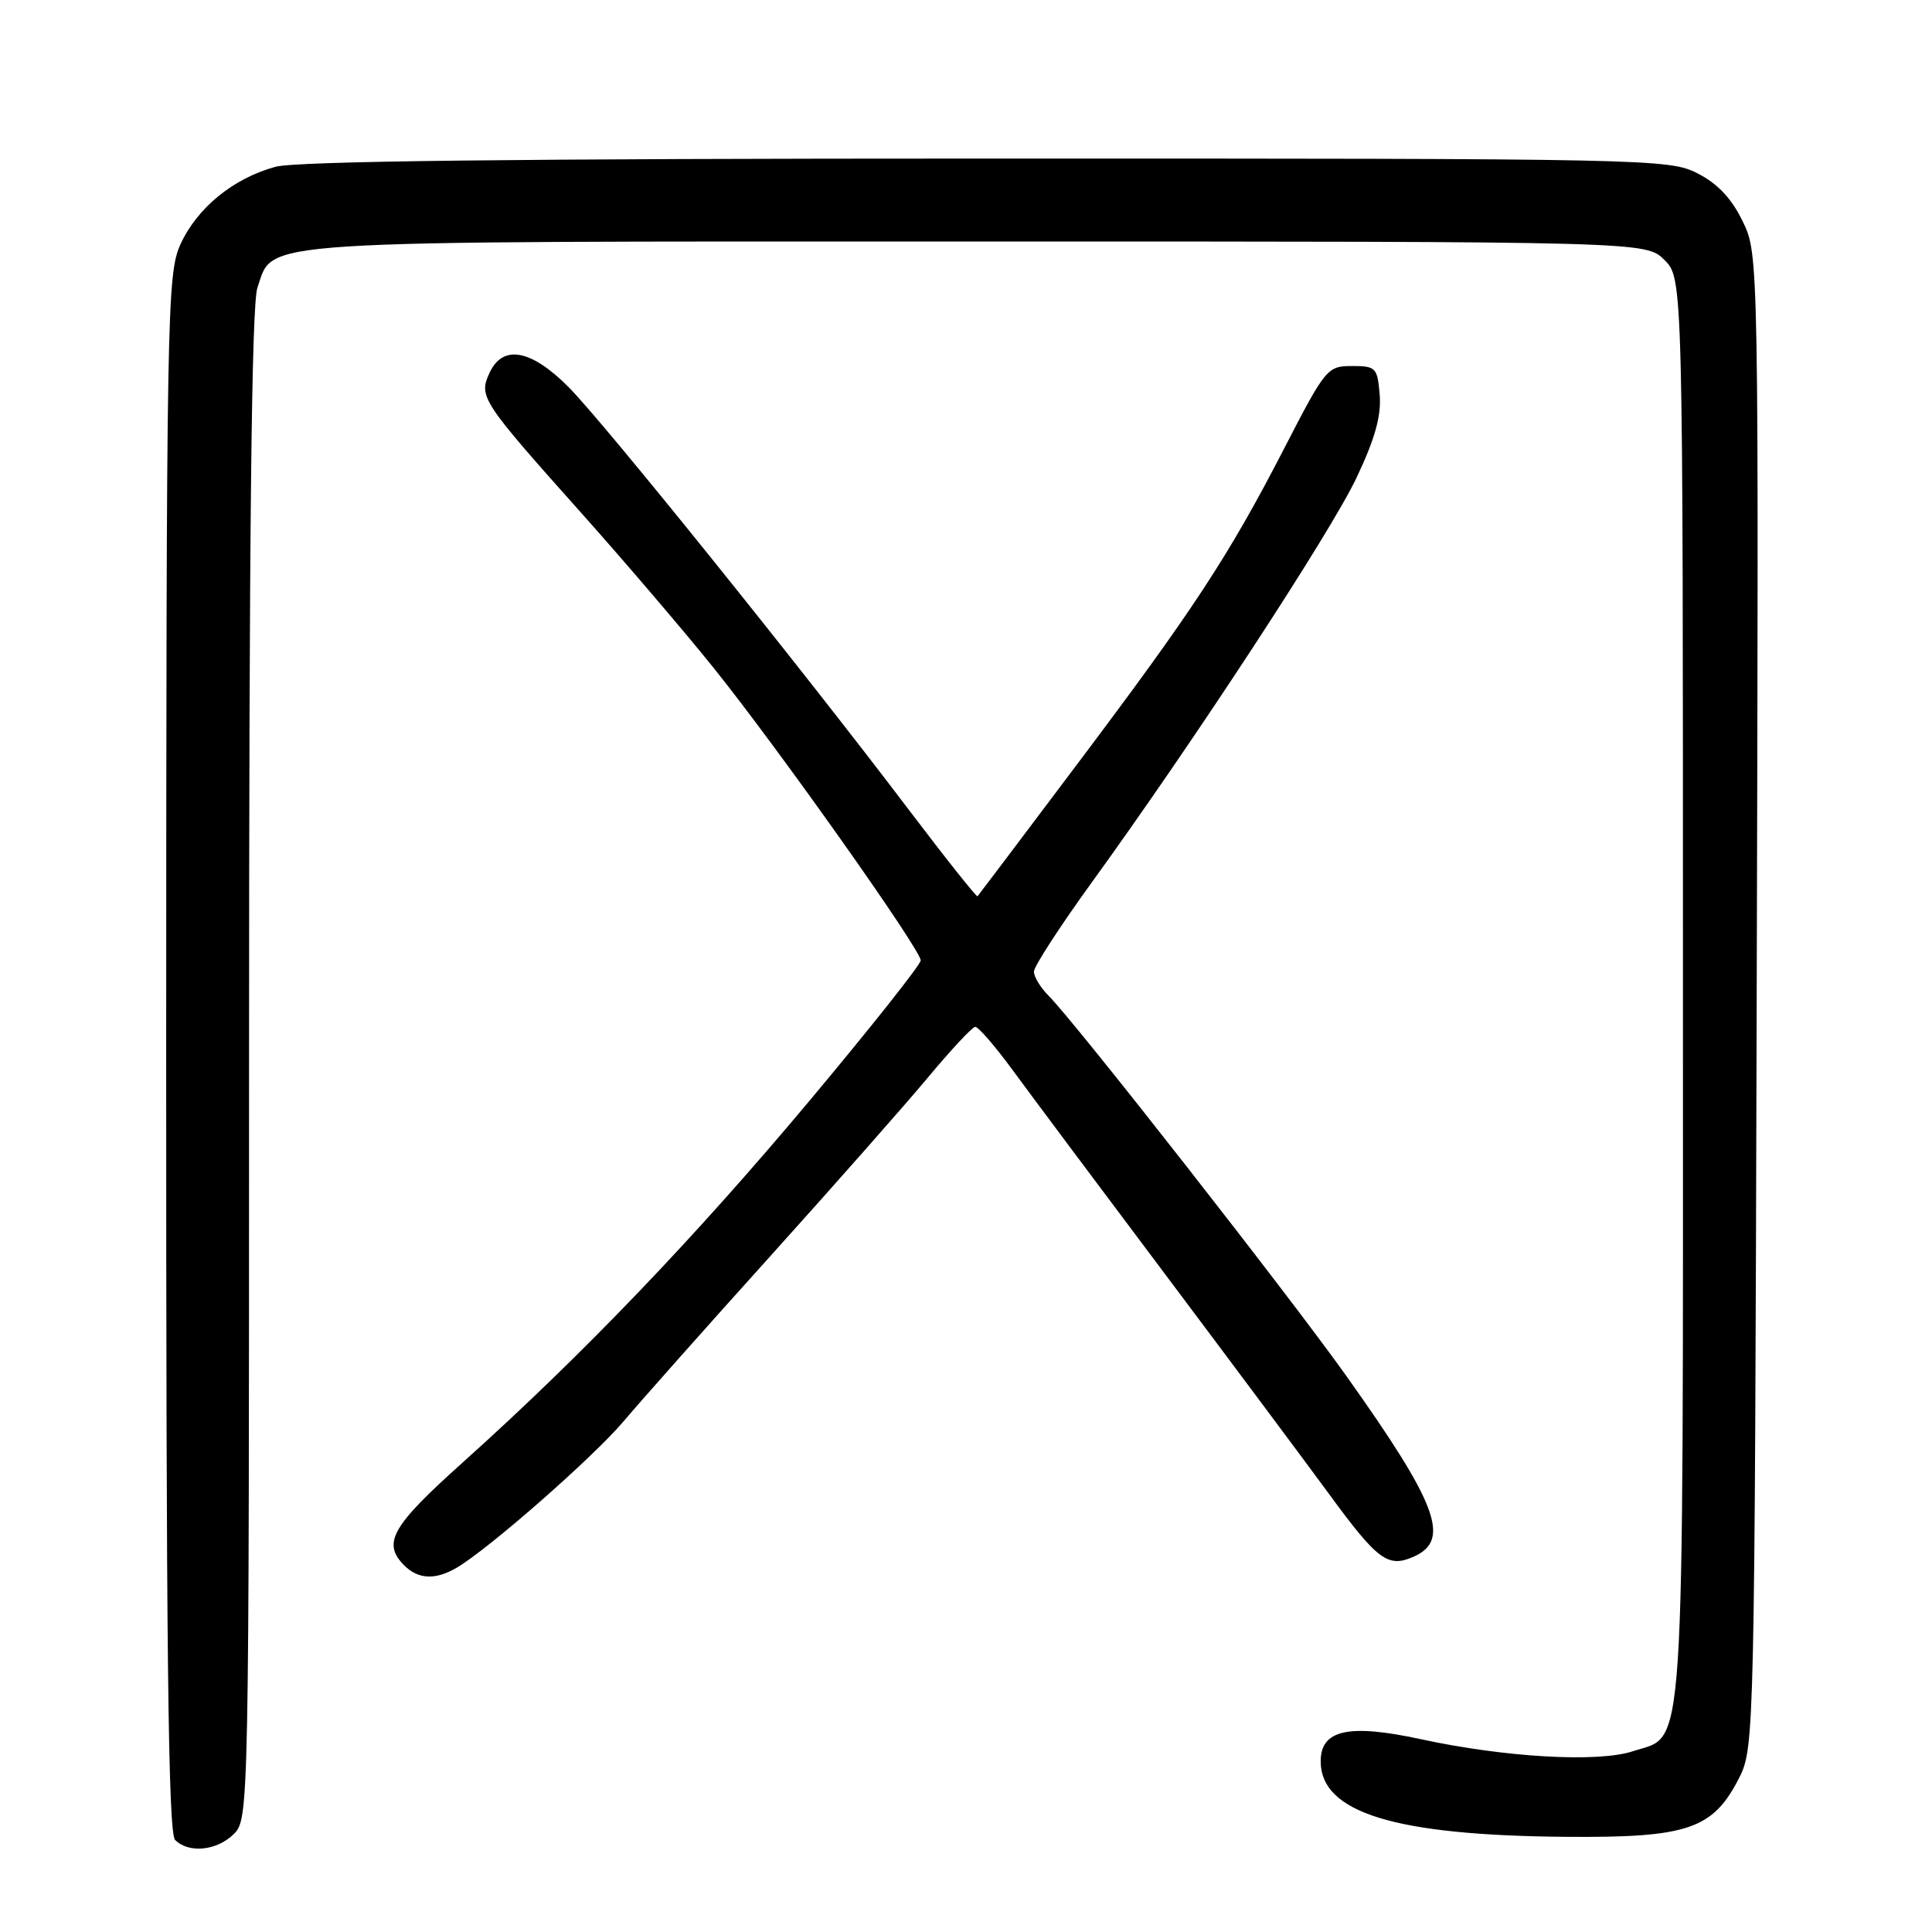 <?xml version="1.0" encoding="UTF-8" standalone="no"?>
<!DOCTYPE svg PUBLIC "-//W3C//DTD SVG 1.1//EN" "http://www.w3.org/Graphics/SVG/1.1/DTD/svg11.dtd" >
<svg xmlns="http://www.w3.org/2000/svg" xmlns:xlink="http://www.w3.org/1999/xlink" version="1.1" viewBox="0 0 256 256">
 <g >
 <path fill="currentColor"
d=" M 31.00 243.00 C 32.97 241.03 33.00 239.67 33.00 141.15 C 33.00 70.65 33.33 40.36 34.11 38.12 C 36.34 31.72 31.98 32.00 129.50 32.00 C 218.09 32.00 218.09 32.00 220.55 34.45 C 223.00 36.91 223.00 36.91 223.00 131.00 C 223.00 235.58 223.39 229.73 216.36 232.05 C 211.75 233.57 199.44 232.87 188.26 230.45 C 178.71 228.38 175.00 229.20 175.00 233.37 C 175.00 240.19 184.78 243.20 207.50 243.39 C 223.72 243.52 227.02 242.38 230.50 235.47 C 232.45 231.59 232.51 229.23 232.77 132.61 C 233.04 33.71 233.04 33.71 230.91 29.32 C 229.45 26.30 227.59 24.32 224.93 22.97 C 221.19 21.05 218.60 21.00 130.79 21.01 C 68.62 21.01 39.25 21.35 36.50 22.10 C 30.90 23.63 26.11 27.55 23.91 32.38 C 22.13 36.32 22.04 41.06 22.02 139.55 C 22.01 218.39 22.28 242.88 23.20 243.80 C 25.02 245.62 28.76 245.24 31.00 243.00 Z  M 60.55 207.71 C 64.82 205.19 78.66 193.04 82.63 188.33 C 84.90 185.64 93.67 175.76 102.13 166.38 C 110.58 157.00 119.97 146.36 123.00 142.72 C 126.03 139.09 128.82 136.09 129.22 136.06 C 129.61 136.03 131.83 138.59 134.15 141.75 C 136.46 144.91 145.59 157.13 154.43 168.90 C 163.27 180.68 172.97 193.69 176.00 197.82 C 182.60 206.84 183.92 207.81 187.42 206.22 C 192.24 204.02 190.43 199.23 178.41 182.34 C 170.74 171.56 142.51 135.51 138.98 131.98 C 137.89 130.89 137.00 129.44 137.00 128.75 C 137.00 128.06 140.43 122.78 144.61 117.00 C 158.14 98.33 176.23 70.69 179.73 63.34 C 182.18 58.18 183.04 55.12 182.82 52.34 C 182.52 48.71 182.32 48.50 179.14 48.50 C 175.88 48.50 175.63 48.81 170.12 59.50 C 162.79 73.70 158.16 80.77 142.55 101.50 C 135.52 110.85 129.66 118.62 129.53 118.76 C 129.41 118.91 125.30 113.74 120.40 107.27 C 106.12 88.42 79.92 55.87 75.30 51.25 C 70.30 46.25 66.59 45.61 64.84 49.46 C 63.42 52.57 63.81 53.17 77.05 68.00 C 82.70 74.33 90.58 83.55 94.56 88.50 C 103.10 99.13 122.00 125.83 122.00 127.26 C 122.00 127.81 115.36 136.18 107.25 145.87 C 91.93 164.16 77.08 179.64 61.25 193.84 C 51.87 202.25 50.62 204.47 53.57 207.43 C 55.43 209.29 57.73 209.38 60.55 207.71 Z "/>
</g>
</svg>